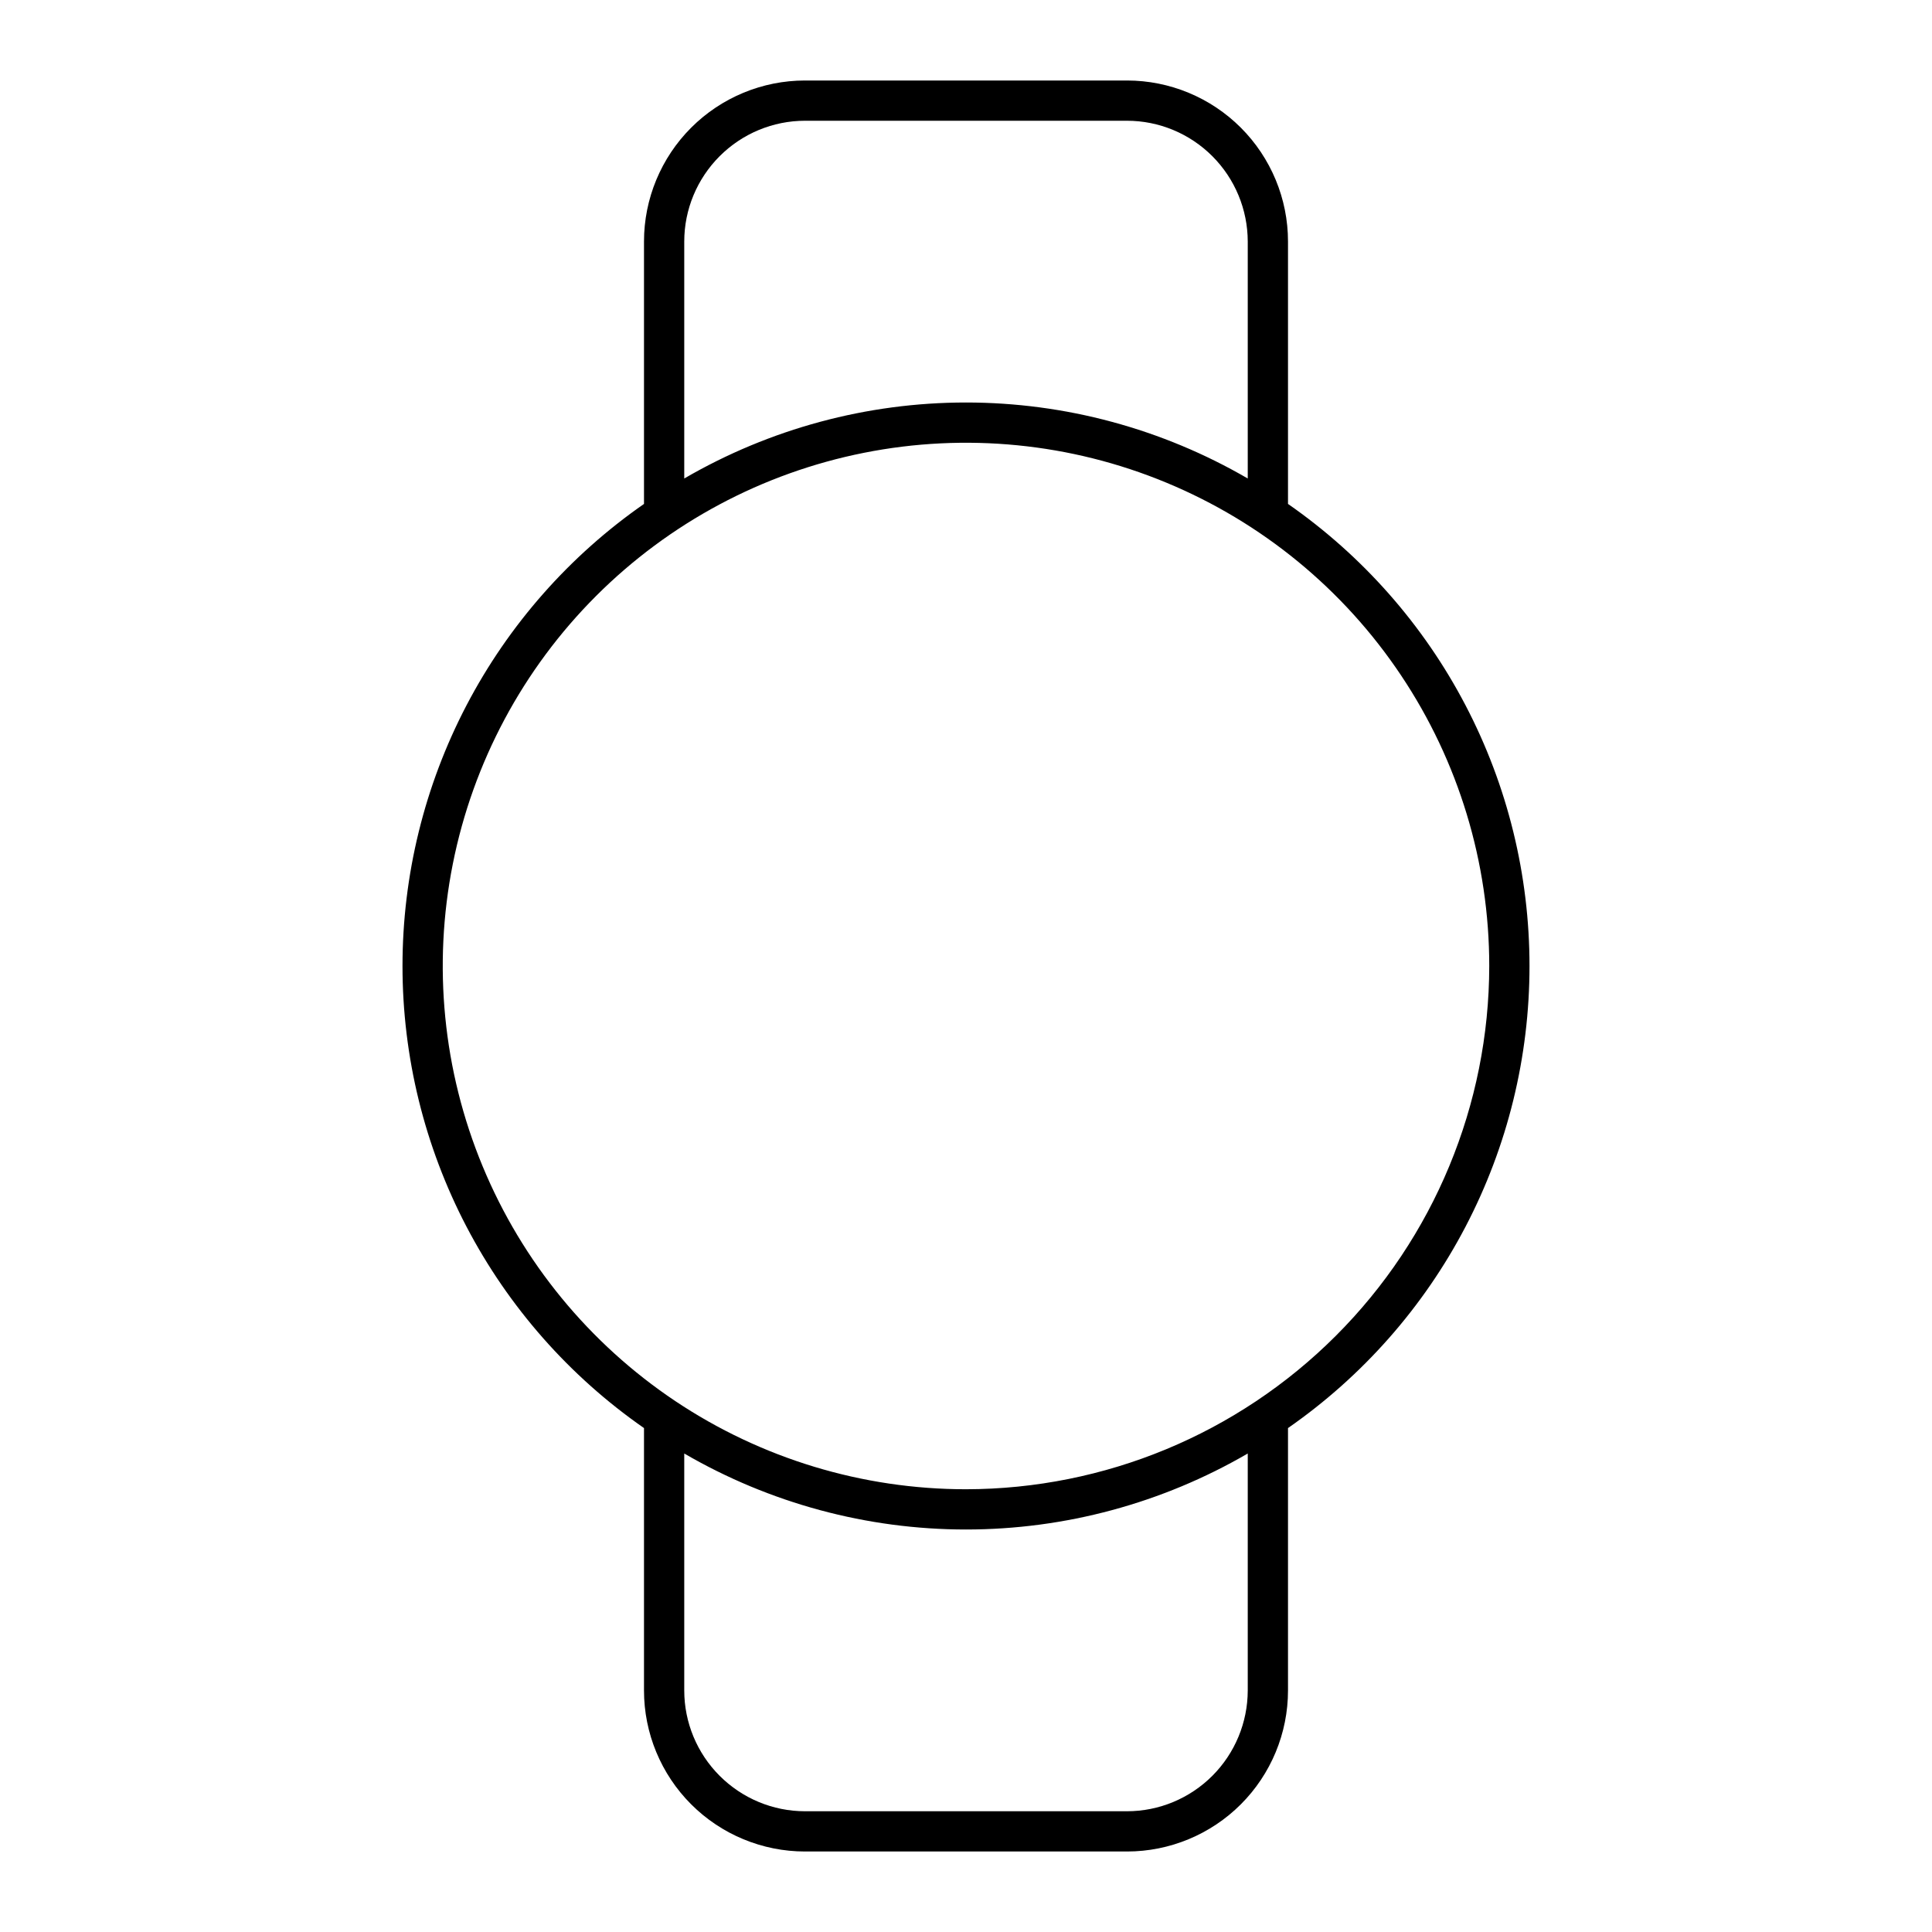 <svg width="24" height="24" viewBox="0 0 24 24" fill="none" xmlns="http://www.w3.org/2000/svg">
<path d="M19 12C19 10.872 18.728 9.761 18.205 8.761C17.683 7.762 16.926 6.904 16 6.26V3C16 2.47 15.789 1.961 15.414 1.586C15.039 1.211 14.53 1 14 1H10C9.47 1 8.961 1.211 8.586 1.586C8.211 1.961 8 2.47 8 3V6.26C7.074 6.904 6.318 7.762 5.795 8.762C5.273 9.761 5 10.872 5 12C5 13.128 5.273 14.239 5.795 15.238C6.318 16.238 7.074 17.096 8 17.74V21C8 21.53 8.211 22.039 8.586 22.414C8.961 22.789 9.47 23 10 23H14C14.53 23 15.039 22.789 15.414 22.414C15.789 22.039 16 21.53 16 21V17.74C16.926 17.096 17.683 16.238 18.205 15.239C18.728 14.239 19 13.128 19 12ZM8.5 3C8.5 2.602 8.659 2.221 8.94 1.94C9.221 1.659 9.602 1.5 10 1.5H14C14.398 1.5 14.779 1.659 15.06 1.94C15.341 2.221 15.499 2.602 15.5 3V5.944C14.437 5.326 13.229 5 12 5C10.77 5 9.563 5.326 8.5 5.944V3ZM15.5 21C15.499 21.398 15.341 21.779 15.06 22.06C14.779 22.341 14.398 22.5 14 22.5H10C9.602 22.5 9.221 22.341 8.94 22.06C8.659 21.779 8.5 21.398 8.5 21V18.056C9.563 18.674 10.77 19 12 19C13.229 19 14.437 18.674 15.5 18.056V21ZM12 18.5C10.714 18.5 9.458 18.119 8.389 17.405C7.32 16.69 6.487 15.675 5.995 14.487C5.503 13.3 5.374 11.993 5.625 10.732C5.876 9.471 6.495 8.313 7.404 7.404C8.313 6.495 9.471 5.876 10.732 5.625C11.993 5.374 13.3 5.503 14.487 5.995C15.675 6.487 16.69 7.32 17.404 8.389C18.119 9.458 18.5 10.714 18.5 12C18.498 13.723 17.813 15.376 16.594 16.594C15.375 17.813 13.723 18.498 12 18.5Z" fill="black"/>
</svg>
